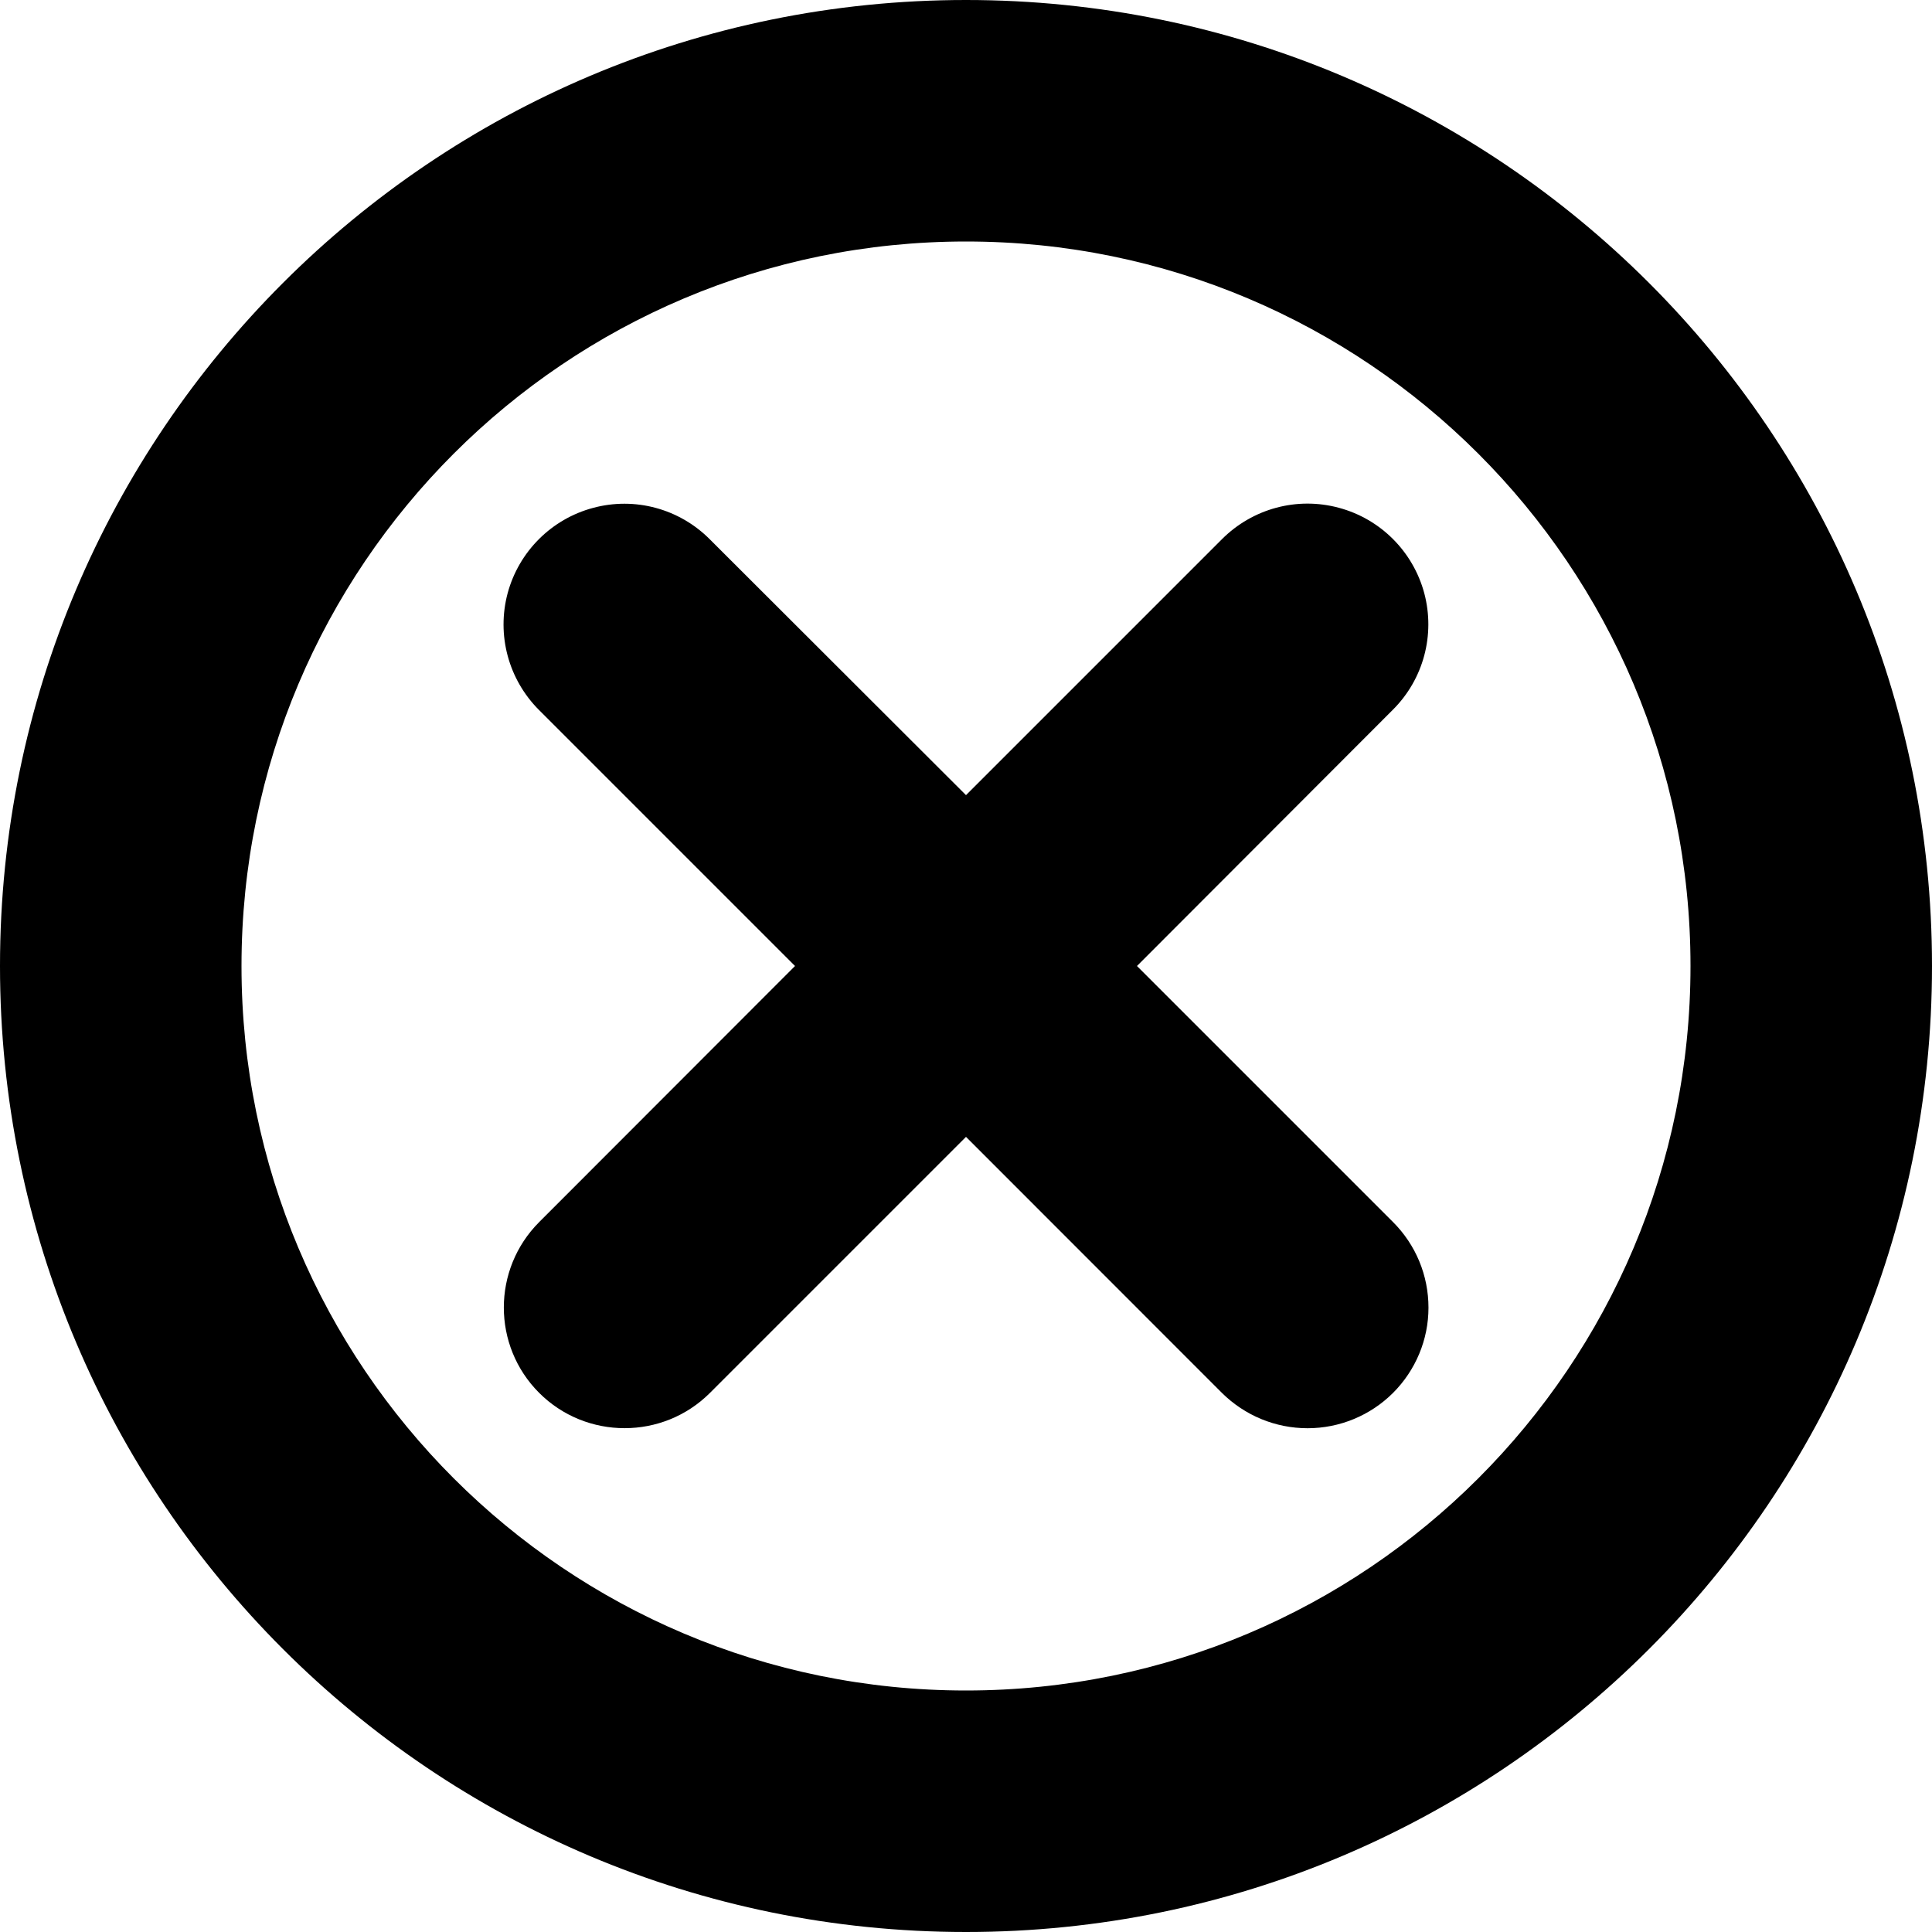 <svg width="16" height="16" viewBox="0 0 16 16" xmlns="http://www.w3.org/2000/svg">
  <title>
    close-circle-icon
  </title>
  <path d="M8 16c-4.418 0-8-3.582-8-8s3.582-8 8-8 8 3.582 8 8-3.582 8-8 8zM8 2C4.686 2 2 4.686 2 8s2.686 6 6 6 6-2.686 6-6-2.686-6-6-6zm2.829 9.828c-.267 0-.52-.105-.71-.293L8 9.415l-2.12 2.12c-.39.39-1.025.39-1.415 0-.39-.39-.39-1.023 0-1.414L6.584 8l-2.12-2.12c-.254-.254-.352-.622-.26-.967.093-.345.363-.615.708-.707.345-.093.713.006.966.26L8 6.585l2.12-2.12c.254-.254.622-.353.967-.26.345.092.615.362.708.707.092.345-.006.713-.26.966L9.416 8l2.12 2.12c.19.19.294.443.294.71 0 .264-.106.518-.294.706-.188.187-.442.292-.707.292h-.002z" fill="#000" fill-rule="evenodd"/>
</svg>
